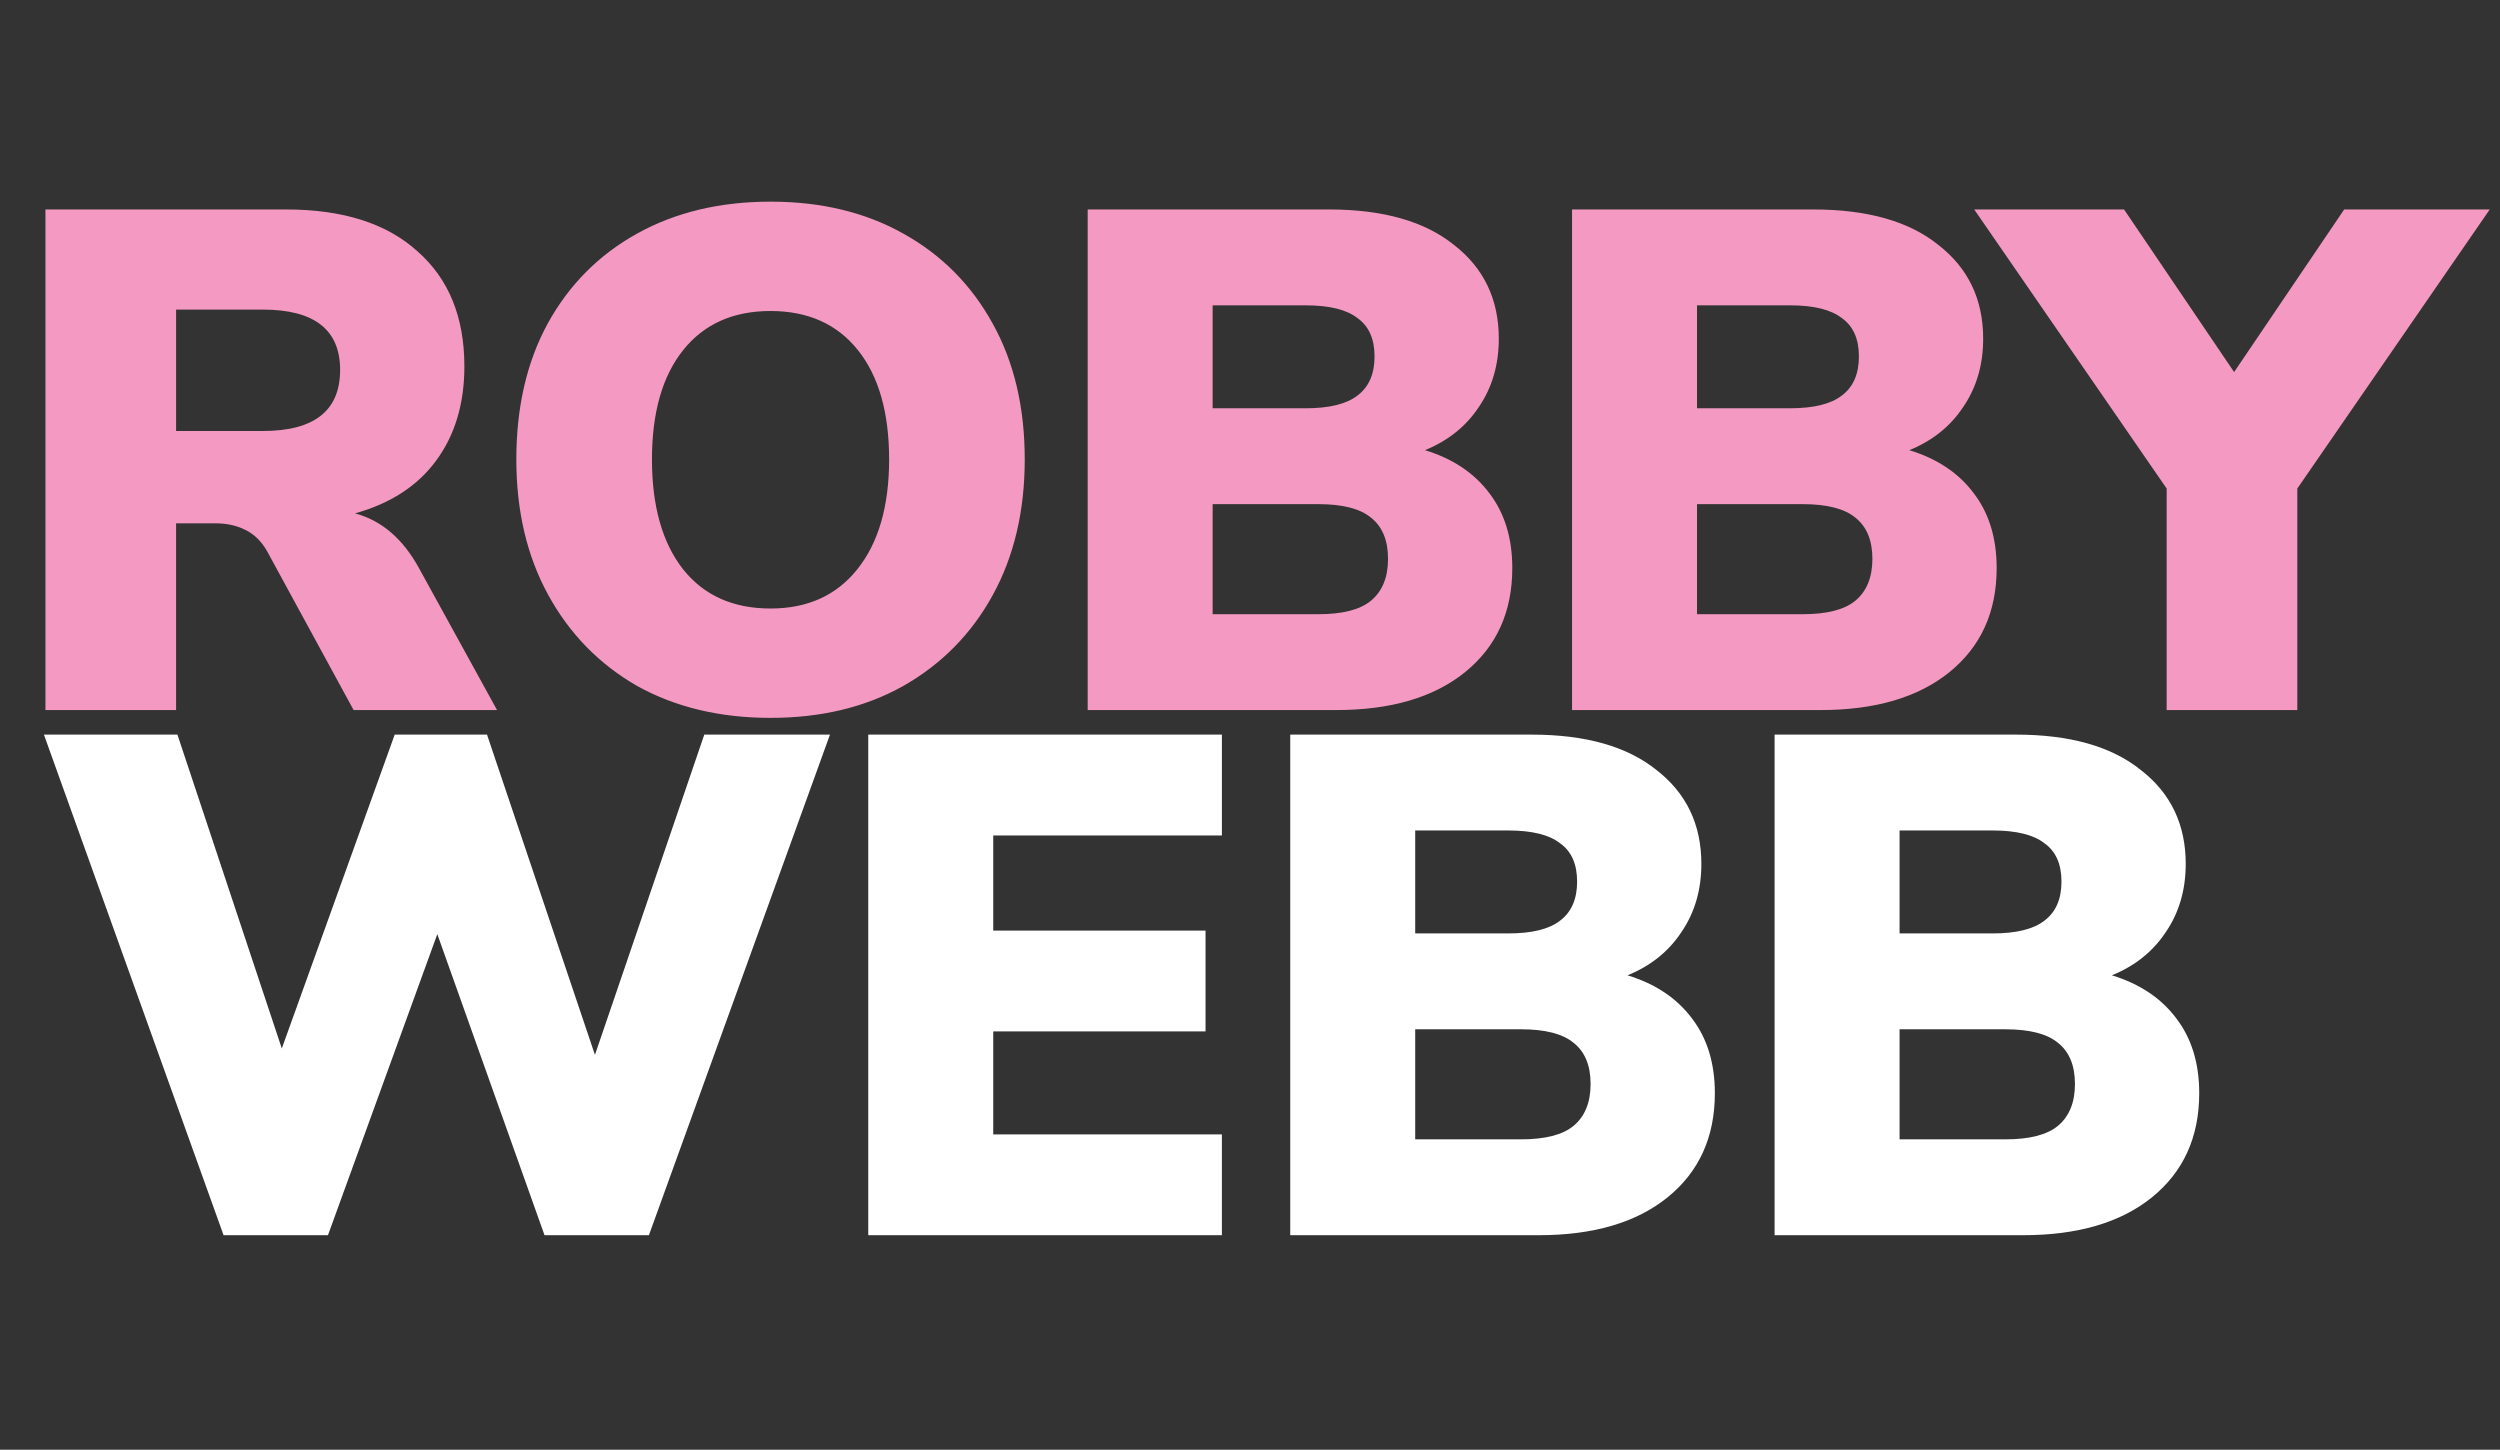 <svg xmlns="http://www.w3.org/2000/svg" width="169" height="98" fill="none"><rect width="100%" height="100%" fill="#333333" stroke="none"/><path fill="#fff" d="M15.114 83.5 2.97 49.66h9.024l7.056 21.216 7.632-21.216h6.24l7.296 21.648L47.61 49.66h8.496L43.866 83.5H36.81l-7.248-20.352L22.17 83.5h-7.056m43.58 0V49.66H82.6v6.816H67.143v6.432h14.352v6.816H67.143v6.96h15.456V83.5H58.695m28.525 0V49.66h16.32c3.648 0 6.464.8 8.448 2.4 2.016 1.568 3.024 3.68 3.024 6.336 0 1.76-.448 3.296-1.344 4.608-.864 1.312-2.08 2.288-3.648 2.928 1.888.576 3.344 1.552 4.368 2.928 1.024 1.344 1.536 3.024 1.536 5.04 0 2.976-1.072 5.328-3.216 7.056-2.112 1.696-5.008 2.544-8.688 2.544h-16.8m8.448-20.4h6.288c1.6 0 2.768-.288 3.504-.864.768-.576 1.152-1.456 1.152-2.64 0-1.184-.384-2.048-1.152-2.592-.736-.576-1.904-.864-3.504-.864h-6.288v6.96m0 13.92h7.152c1.632 0 2.816-.304 3.552-.912.768-.64 1.152-1.584 1.152-2.832 0-1.248-.384-2.176-1.152-2.784-.736-.608-1.92-.912-3.552-.912h-7.152v7.44m24.295 6.48V49.66h16.32c3.648 0 6.464.8 8.448 2.4 2.016 1.568 3.024 3.68 3.024 6.336 0 1.76-.448 3.296-1.344 4.608-.864 1.312-2.08 2.288-3.648 2.928 1.888.576 3.344 1.552 4.368 2.928 1.024 1.344 1.536 3.024 1.536 5.04 0 2.976-1.072 5.328-3.216 7.056-2.112 1.696-5.008 2.544-8.688 2.544zm8.448-20.4h6.288c1.6 0 2.768-.288 3.504-.864.768-.576 1.152-1.456 1.152-2.64 0-1.184-.384-2.048-1.152-2.592-.736-.576-1.904-.864-3.504-.864h-6.288zm0 13.92h7.152c1.632 0 2.816-.304 3.552-.912.768-.64 1.152-1.584 1.152-2.832 0-1.248-.384-2.176-1.152-2.784-.736-.608-1.92-.912-3.552-.912h-7.152z"/><path fill="#F49AC2" d="M3.072 48V14.16h16.272c3.84 0 6.8.944 8.88 2.832 2.112 1.856 3.168 4.448 3.168 7.776 0 2.528-.64 4.656-1.92 6.384-1.248 1.696-3.072 2.88-5.472 3.552 1.792.48 3.232 1.712 4.32 3.696L33.6 48h-9.696l-5.856-10.752c-.384-.672-.88-1.152-1.488-1.44-.576-.288-1.248-.432-2.016-.432h-2.64V48H3.072Zm8.832-18.864h5.856c3.488 0 5.232-1.376 5.232-4.128 0-2.72-1.744-4.08-5.232-4.08h-5.856zm40.184 19.392c-3.424 0-6.432-.72-9.024-2.16-2.56-1.472-4.56-3.52-6-6.144-1.44-2.624-2.16-5.68-2.16-9.168 0-3.52.704-6.576 2.112-9.168 1.44-2.624 3.456-4.656 6.048-6.096 2.592-1.44 5.6-2.16 9.024-2.16 3.424 0 6.416.72 8.976 2.16 2.592 1.44 4.608 3.472 6.048 6.096 1.44 2.592 2.16 5.648 2.16 9.168 0 3.488-.72 6.544-2.16 9.168-1.44 2.624-3.456 4.672-6.048 6.144-2.56 1.44-5.552 2.16-8.976 2.16Zm0-7.392c2.496 0 4.448-.88 5.856-2.64 1.44-1.792 2.16-4.272 2.16-7.44s-.704-5.632-2.112-7.392c-1.408-1.76-3.376-2.64-5.904-2.64s-4.496.88-5.904 2.64c-1.408 1.76-2.112 4.224-2.112 7.392s.704 5.648 2.112 7.44c1.408 1.76 3.376 2.64 5.904 2.64M73.527 48V14.16h16.32c3.648 0 6.464.8 8.448 2.4 2.016 1.568 3.024 3.68 3.024 6.336 0 1.76-.448 3.296-1.344 4.608-.864 1.312-2.08 2.288-3.648 2.928 1.888.576 3.344 1.552 4.368 2.928 1.024 1.344 1.536 3.024 1.536 5.04 0 2.976-1.072 5.328-3.216 7.056C96.903 47.152 94.007 48 90.327 48zm8.448-20.4h6.288c1.6 0 2.768-.288 3.504-.864.768-.576 1.152-1.456 1.152-2.64 0-1.184-.384-2.048-1.152-2.592-.736-.576-1.904-.864-3.504-.864h-6.288zm0 13.92h7.152c1.632 0 2.816-.304 3.552-.912.768-.64 1.152-1.584 1.152-2.832 0-1.248-.384-2.176-1.152-2.784-.736-.608-1.92-.912-3.552-.912h-7.152zM106.27 48V14.16h16.32c3.648 0 6.464.8 8.448 2.4 2.016 1.568 3.024 3.68 3.024 6.336 0 1.76-.448 3.296-1.344 4.608-.864 1.312-2.08 2.288-3.648 2.928 1.888.576 3.344 1.552 4.368 2.928 1.024 1.344 1.536 3.024 1.536 5.04 0 2.976-1.072 5.328-3.216 7.056C129.646 47.152 126.75 48 123.07 48zm8.448-20.4h6.288c1.6 0 2.768-.288 3.504-.864.768-.576 1.152-1.456 1.152-2.64 0-1.184-.384-2.048-1.152-2.592-.736-.576-1.904-.864-3.504-.864h-6.288zm0 13.92h7.152c1.632 0 2.816-.304 3.552-.912.768-.64 1.152-1.584 1.152-2.832 0-1.248-.384-2.176-1.152-2.784-.736-.608-1.92-.912-3.552-.912h-7.152zM146.466 48V33.024L133.458 14.16h10.128l7.44 10.992 7.44-10.992h9.84l-13.008 18.864V48z"/></svg>
